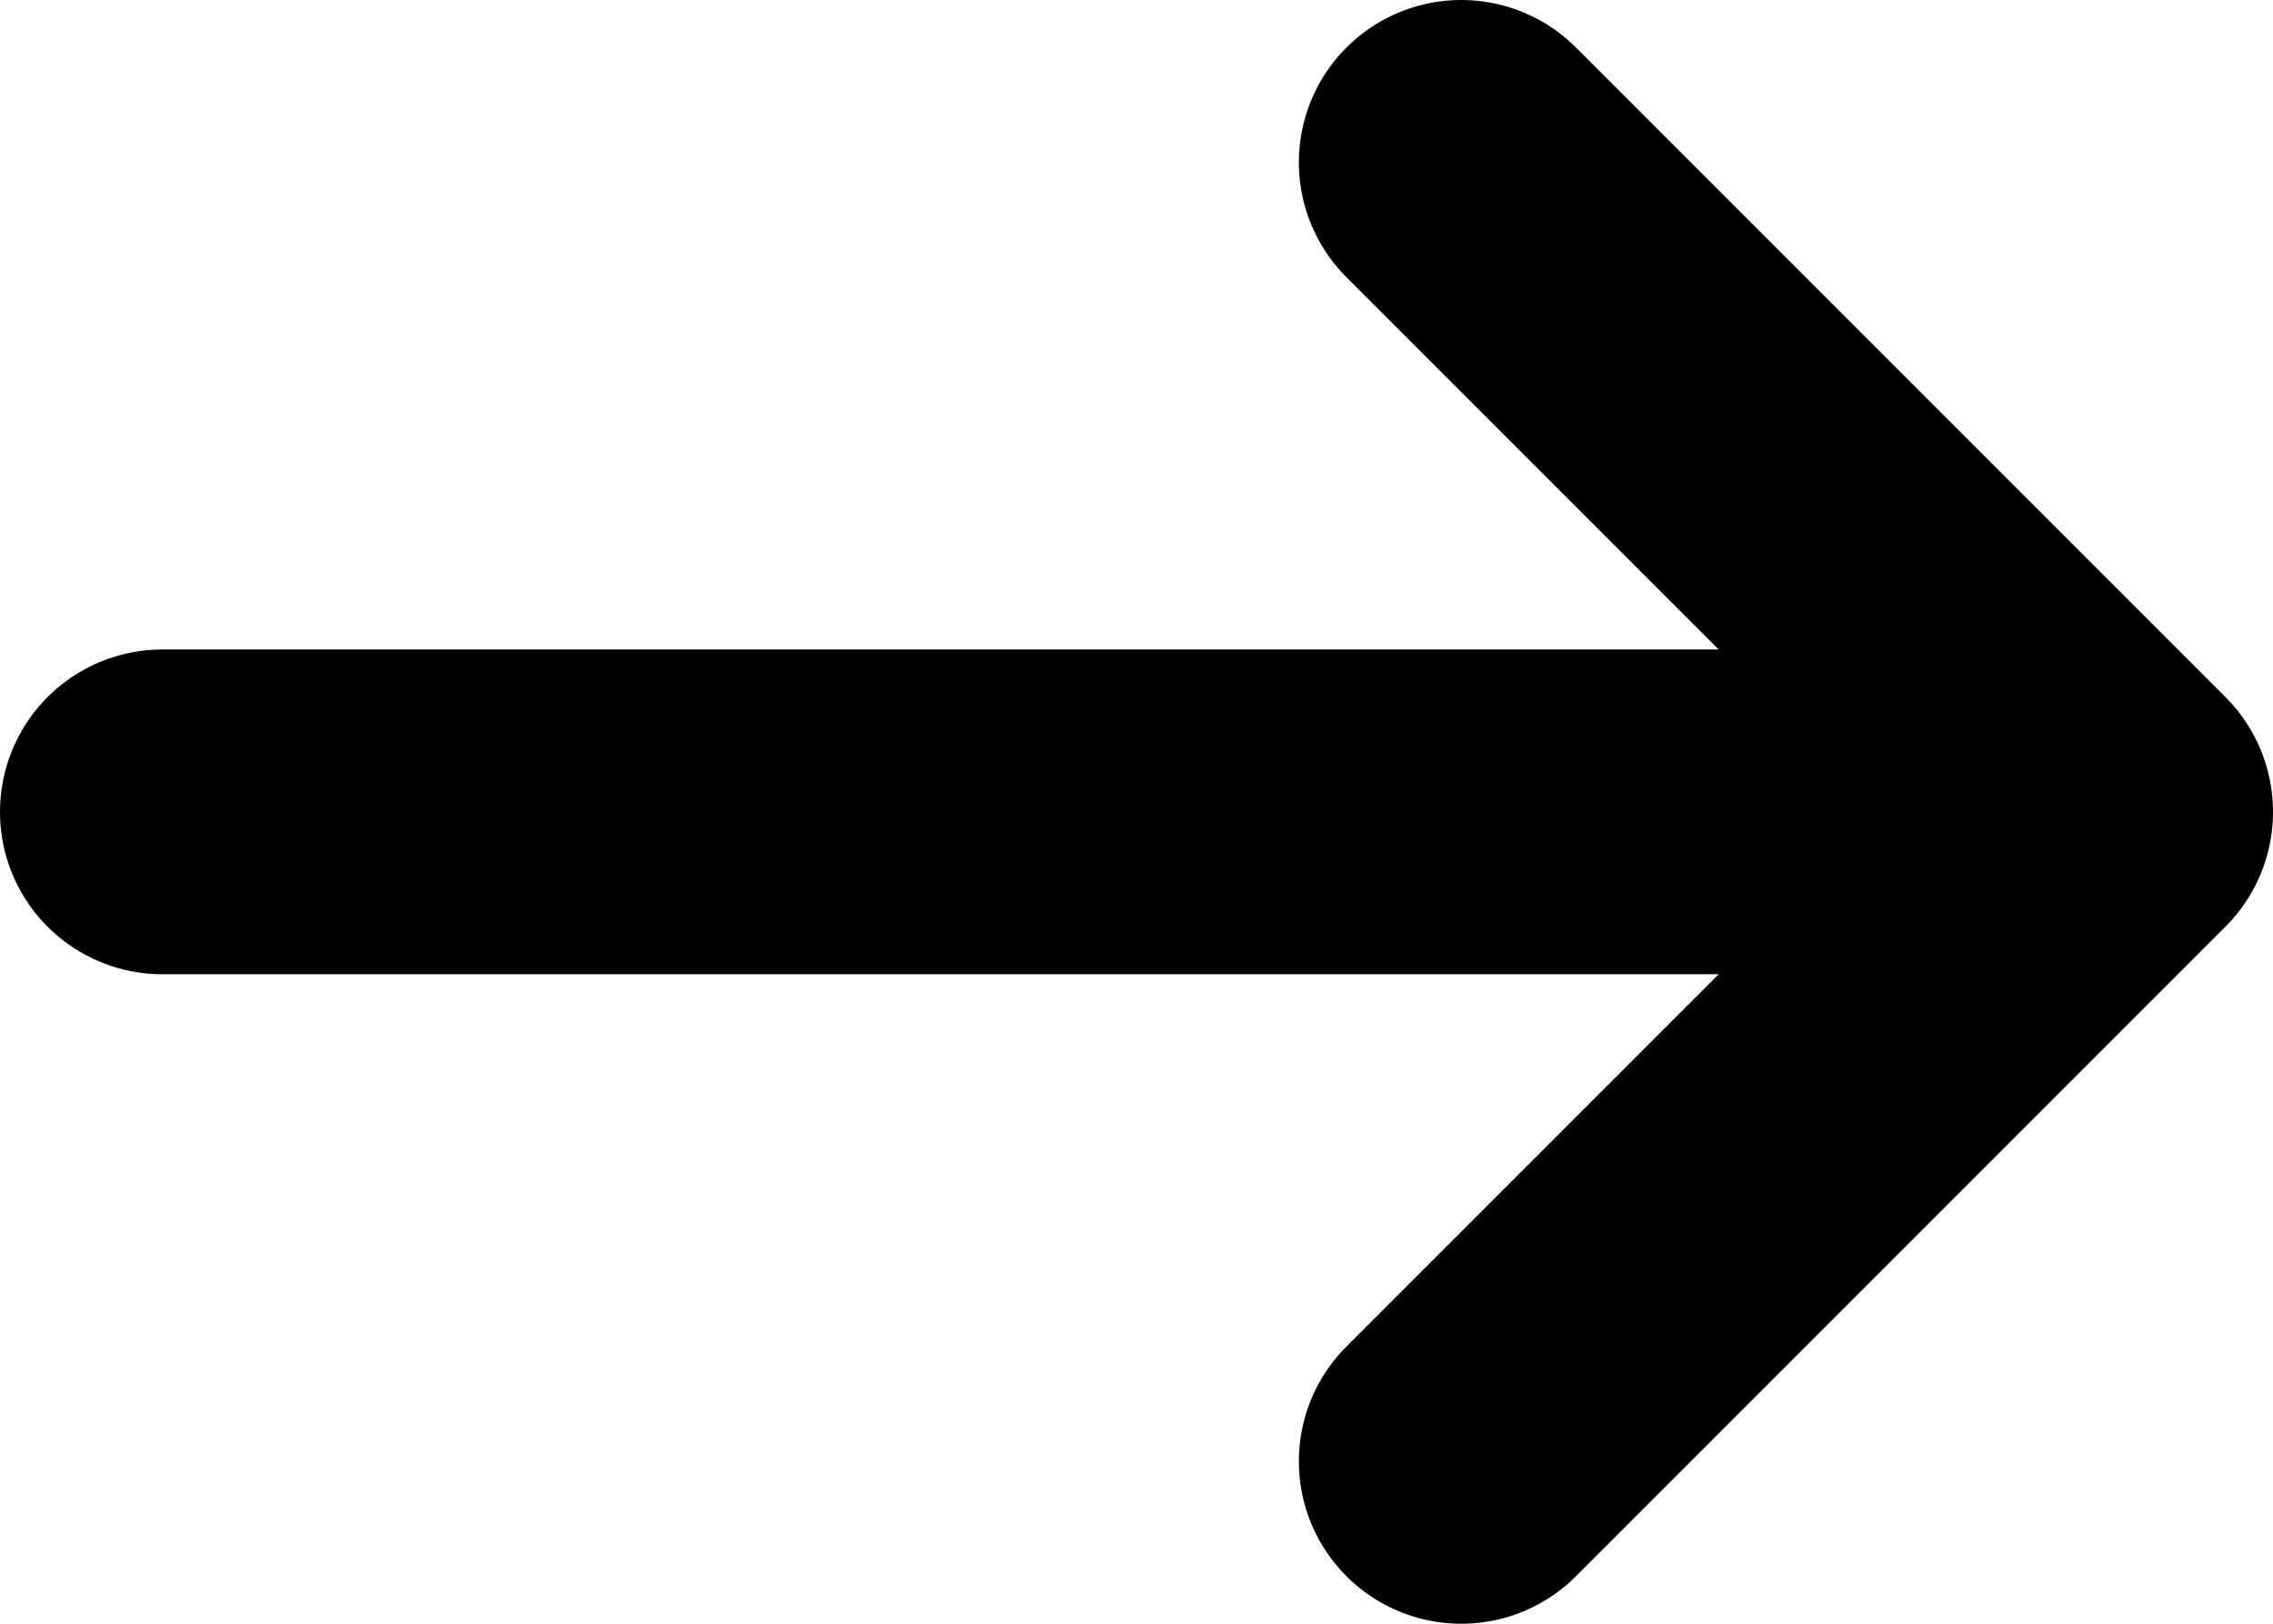 <svg
    slot='icon'
    class='w-3.5 h-3.5 ms-2 rtl:rotate-180'
    aria-hidden='true'
    xmlns='http://www.w3.org/2000/svg'
    fill='none'
    viewBox='0 0 14 10'
    >
    <path
        stroke='currentColor'
        stroke-linecap='round'
        stroke-linejoin='round'
        stroke-width='2'
        d='M1 5h12m0 0L9 1m4 4L9 9'
    />
</svg>